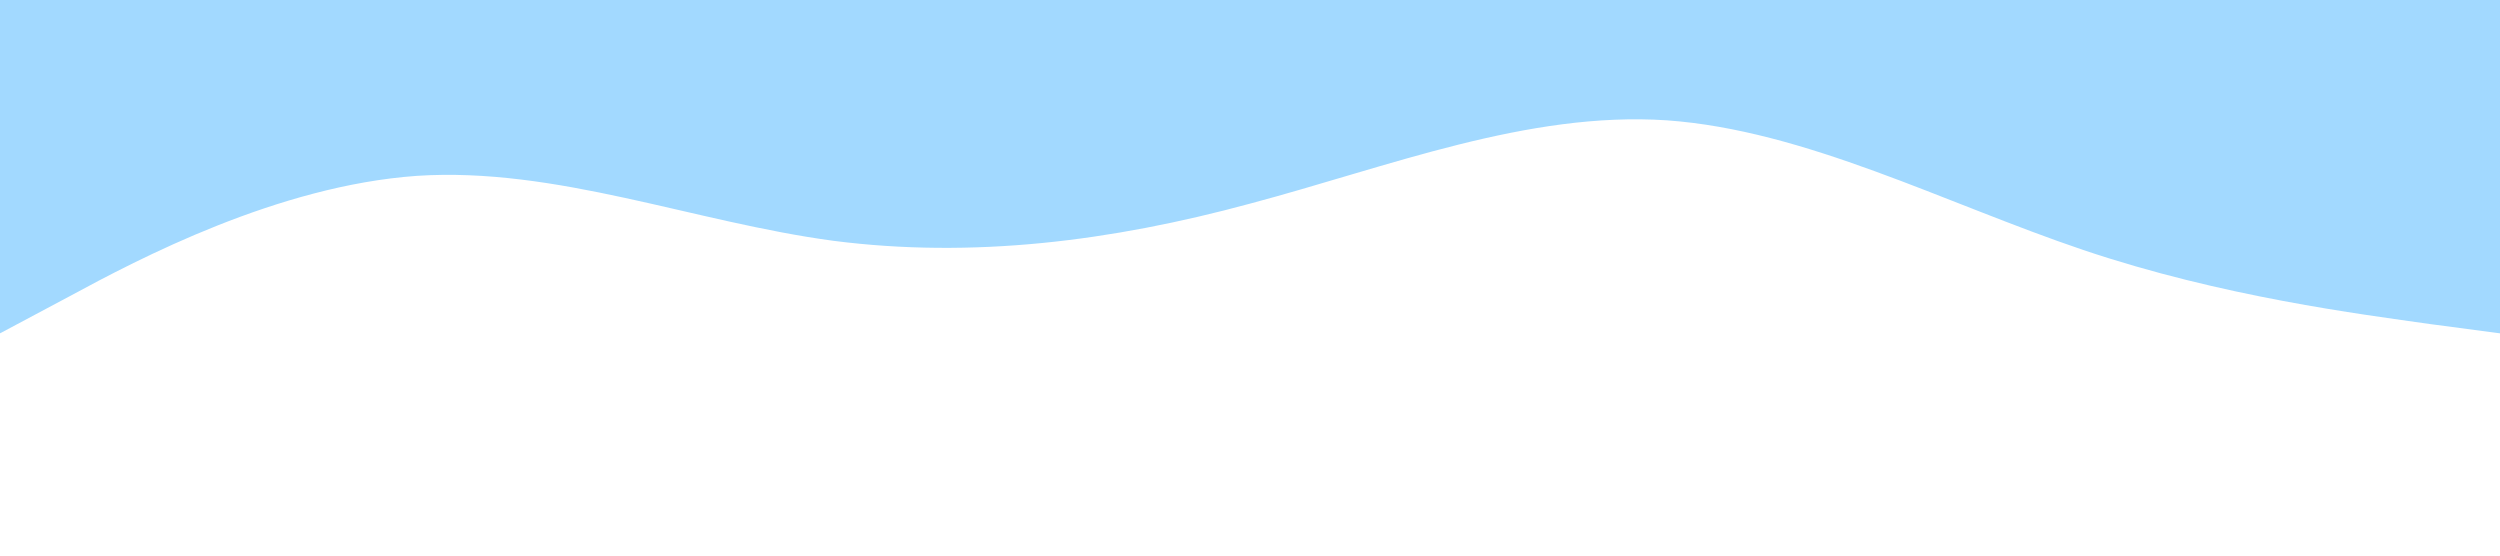 <svg xmlns="http://www.w3.org/2000/svg" viewBox="0 0 1440 320"><path fill="#a2d9ff" fill-opacity="1" d="M0,192L40,170.7C80,149,160,107,240,101.3C320,96,400,128,480,138.7C560,149,640,139,720,117.3C800,96,880,64,960,69.3C1040,75,1120,117,1200,144C1280,171,1360,181,1400,186.7L1440,192L1440,0L1400,0C1360,0,1280,0,1200,0C1120,0,1040,0,960,0C880,0,800,0,720,0C640,0,560,0,480,0C400,0,320,0,240,0C160,0,80,0,40,0L0,0Z"></path></svg>